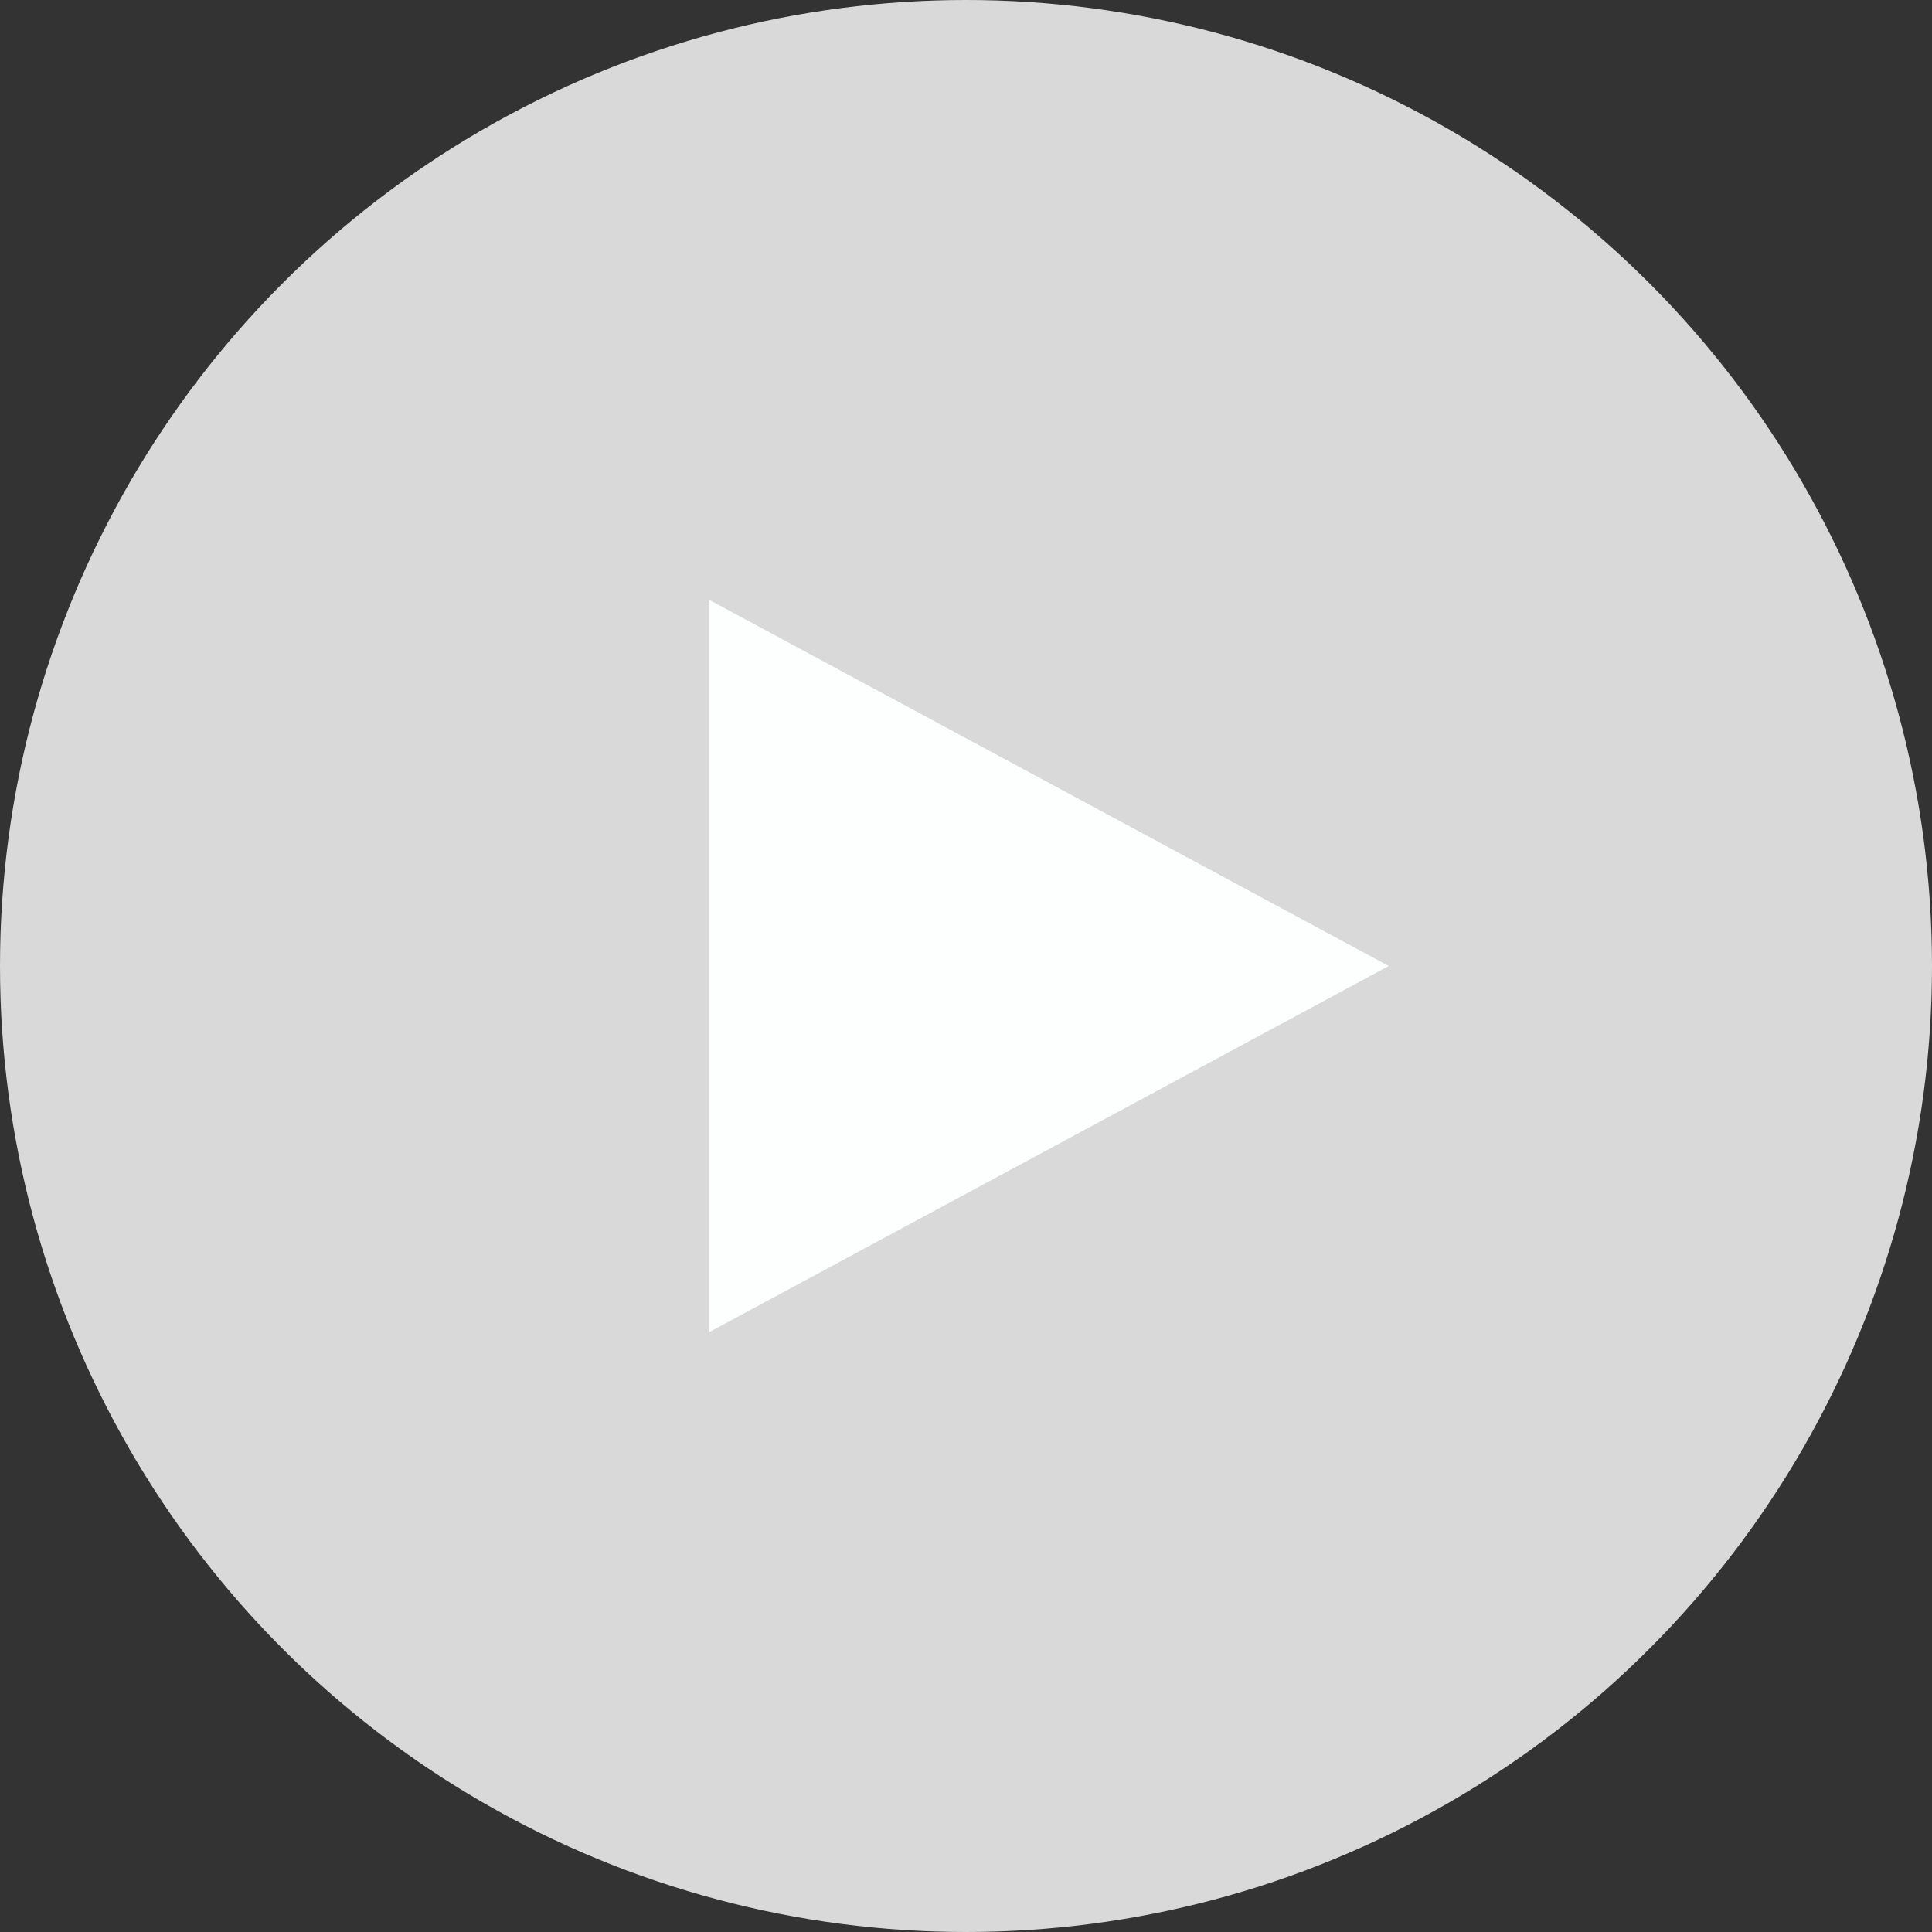 <svg width="30" height="30" viewBox="0 0 30 30" fill="none" xmlns="http://www.w3.org/2000/svg">
<rect x="0" y="0" width="30" height="30" fill="#333333" stroke="none"/>
<circle cx="15" cy="15" r="15" fill="#D9D9D9"/>
<path d="M21.564 15L11.017 20.683L11.017 9.317L21.564 15Z" fill="#FDFFFF"/>
</svg>
